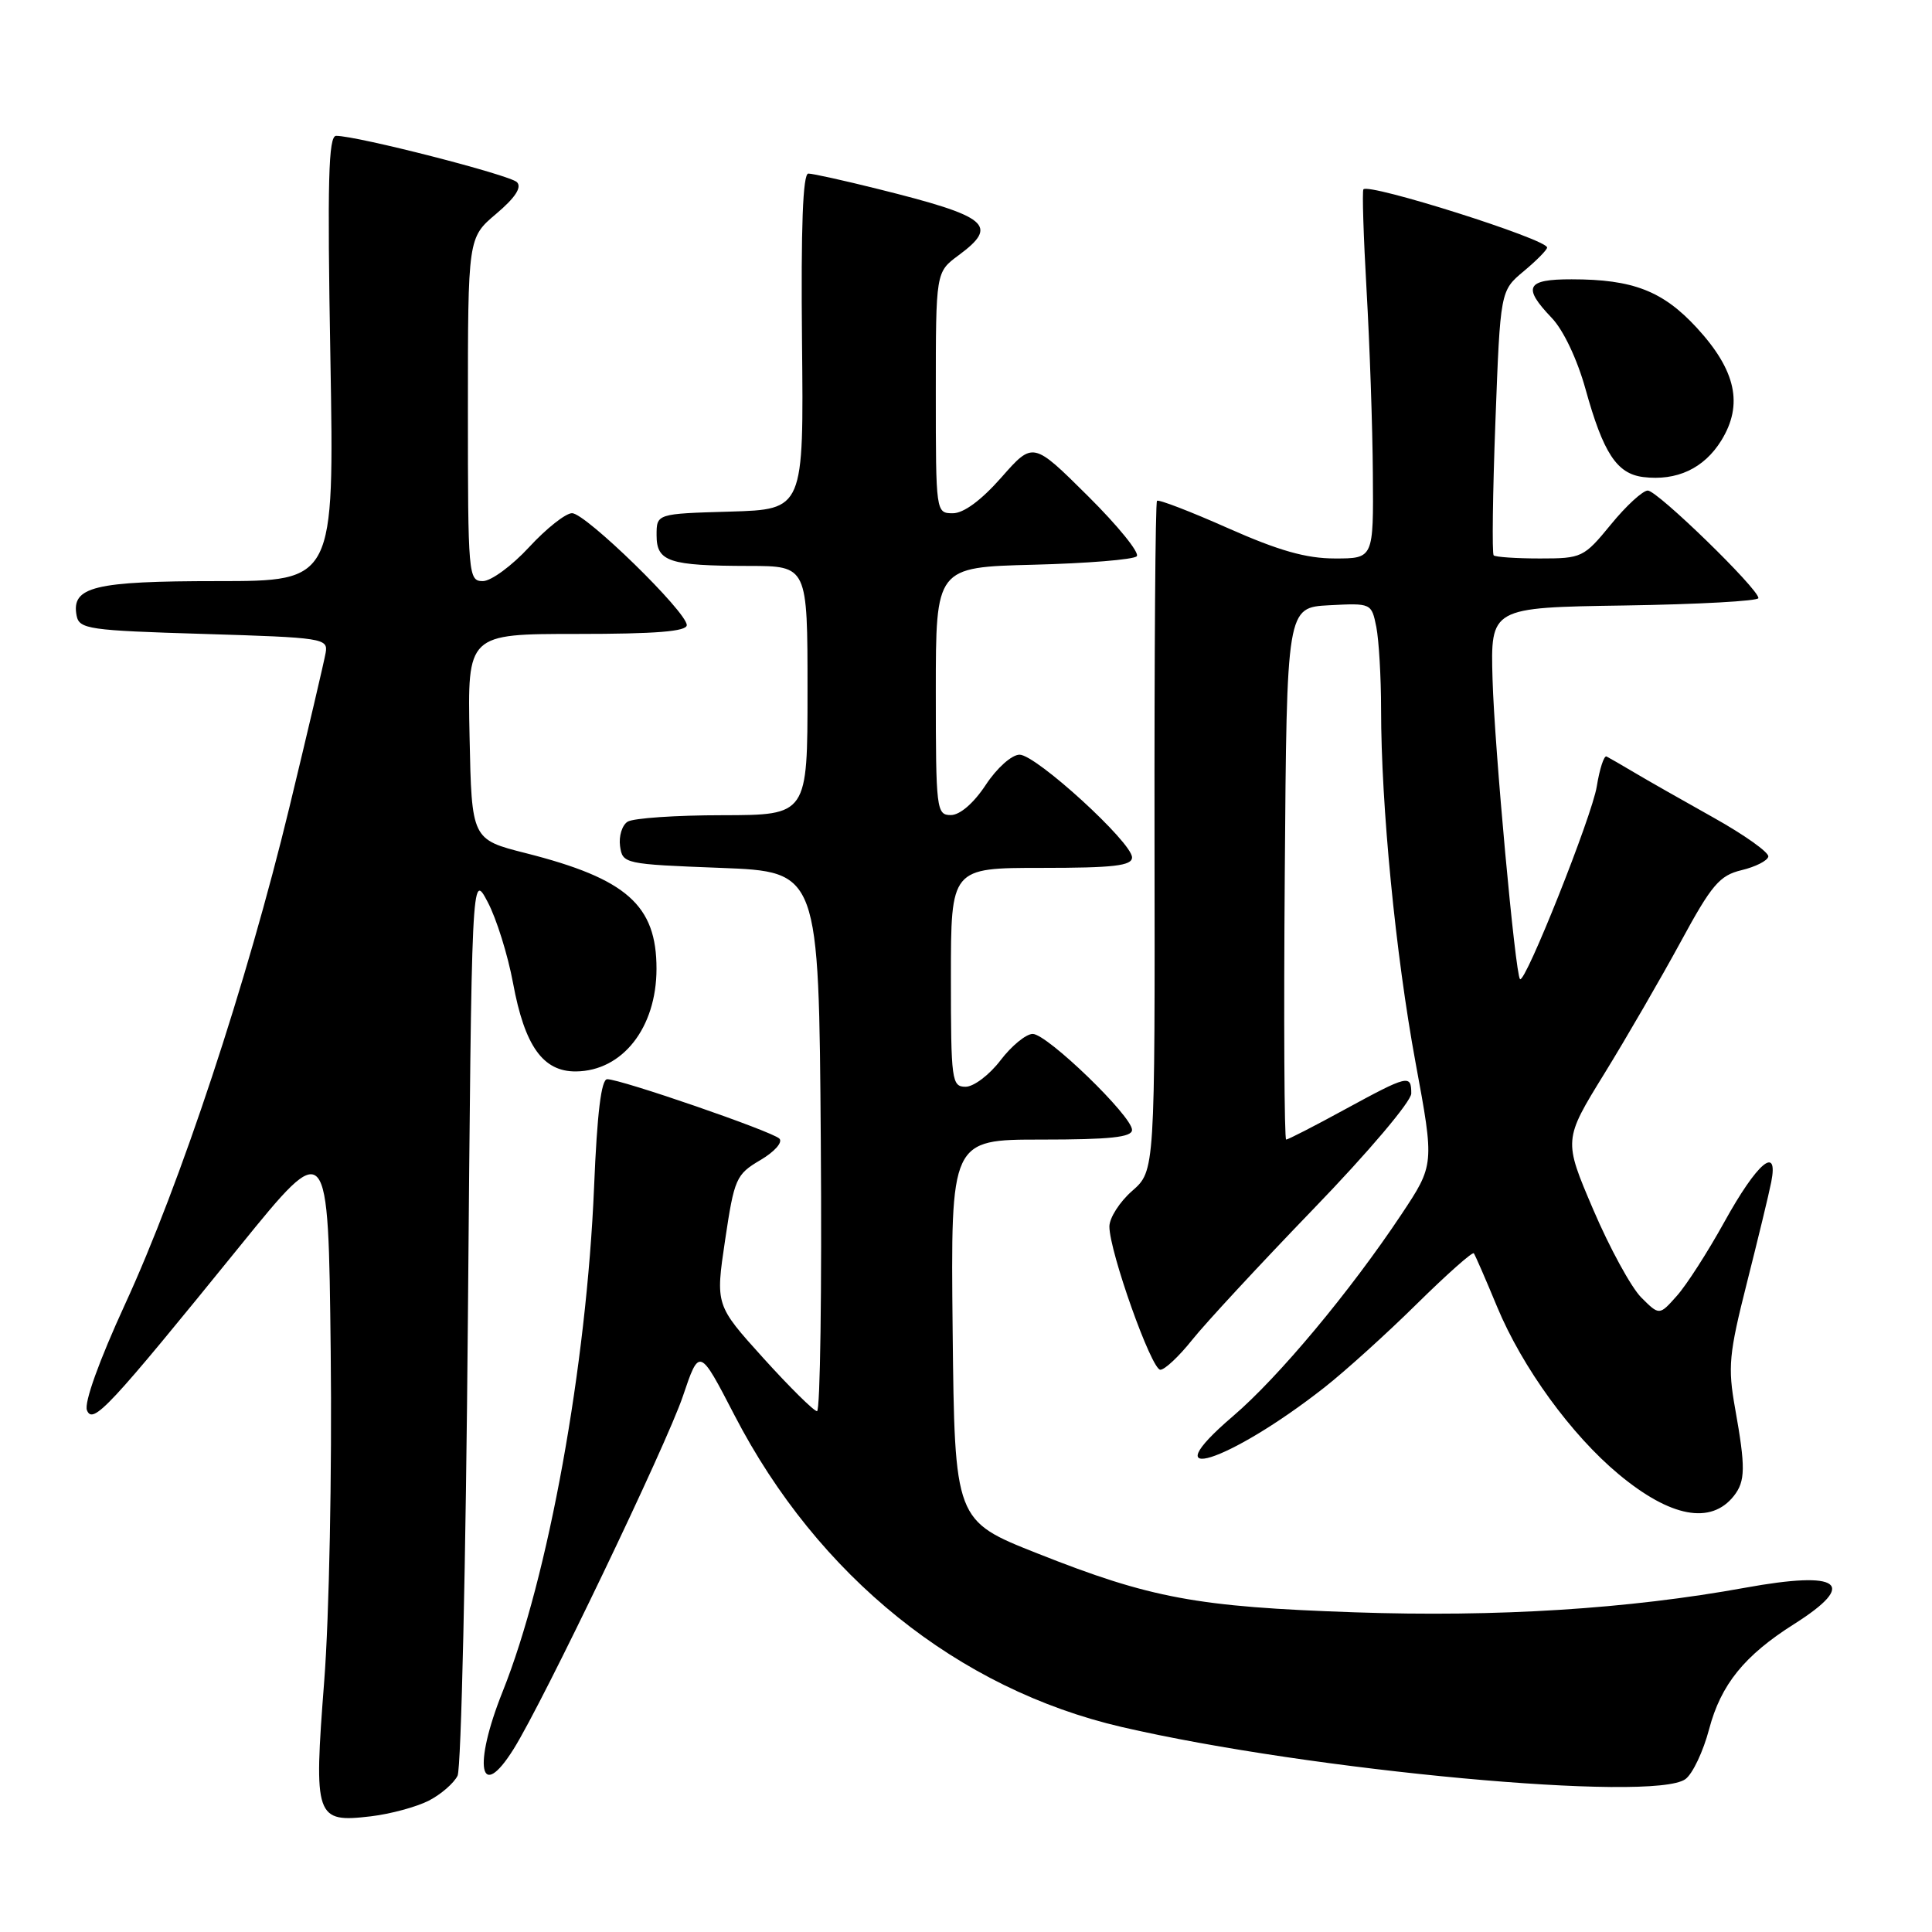 <?xml version="1.0" encoding="UTF-8" standalone="no"?>
<!DOCTYPE svg PUBLIC "-//W3C//DTD SVG 1.1//EN" "http://www.w3.org/Graphics/SVG/1.1/DTD/svg11.dtd" >
<svg xmlns="http://www.w3.org/2000/svg" xmlns:xlink="http://www.w3.org/1999/xlink" version="1.1" viewBox="0 0 256 256">
 <g >
 <path fill="currentColor"
d=" M 56.83 238.59 C 58.44 237.76 60.15 236.27 60.63 235.29 C 61.11 234.30 61.73 206.95 62.00 174.50 C 62.50 115.50 62.50 115.50 64.61 119.50 C 65.78 121.70 67.29 126.54 67.98 130.26 C 69.52 138.61 71.95 142.01 76.32 141.97 C 82.49 141.91 86.98 136.18 86.99 128.38 C 87.00 119.95 83.05 116.44 69.68 113.05 C 62.50 111.23 62.50 111.23 62.22 97.61 C 61.94 84.00 61.94 84.00 76.47 84.00 C 86.91 84.00 91.00 83.67 91.00 82.83 C 91.00 81.08 77.59 68.00 75.80 68.00 C 74.95 68.00 72.39 70.03 70.11 72.50 C 67.83 74.97 65.07 77.00 63.98 77.00 C 62.06 77.00 62.00 76.25 62.00 54.25 C 62.00 31.50 62.00 31.50 65.75 28.33 C 68.27 26.20 69.17 24.82 68.50 24.14 C 67.56 23.18 47.34 18.00 44.54 18.00 C 43.52 18.00 43.36 23.92 43.78 47.50 C 44.29 77.00 44.29 77.00 28.84 77.00 C 12.46 77.00 9.42 77.74 10.15 81.57 C 10.50 83.36 11.72 83.54 27.01 84.00 C 42.81 84.48 43.49 84.58 43.15 86.50 C 42.96 87.60 40.80 96.83 38.34 107.00 C 32.71 130.27 23.92 156.85 16.55 172.86 C 13.13 180.31 11.13 185.87 11.52 186.86 C 12.30 188.82 14.39 186.57 31.81 165.09 C 43.50 150.68 43.50 150.68 43.82 179.09 C 44.00 194.96 43.62 214.24 42.96 222.76 C 41.56 240.93 41.77 241.54 49.16 240.67 C 51.76 240.36 55.21 239.42 56.83 238.59 Z  M 223.33 235.74 C 224.28 235.05 225.69 232.07 226.47 229.11 C 228.03 223.21 231.14 219.36 237.74 215.19 C 246.23 209.81 243.90 208.08 231.26 210.38 C 215.76 213.20 198.40 214.29 179.50 213.64 C 158.57 212.92 152.49 211.79 137.50 205.85 C 126.50 201.50 126.50 201.50 126.23 176.25 C 125.97 151.00 125.97 151.00 137.98 151.00 C 147.09 151.00 150.00 150.69 150.00 149.72 C 150.00 147.88 138.75 137.00 136.84 137.00 C 135.96 137.00 134.04 138.57 132.57 140.50 C 131.10 142.43 129.02 144.00 127.95 144.00 C 126.11 144.00 126.00 143.21 126.00 129.50 C 126.00 115.00 126.00 115.00 138.00 115.00 C 147.56 115.00 150.00 114.72 150.00 113.61 C 150.00 111.62 137.28 100.00 135.10 100.00 C 134.07 100.00 132.10 101.75 130.62 104.00 C 129.01 106.44 127.19 108.00 125.99 108.00 C 124.09 108.00 124.00 107.29 124.00 91.58 C 124.00 75.16 124.00 75.16 136.92 74.83 C 144.03 74.65 150.19 74.15 150.62 73.71 C 151.06 73.28 148.14 69.68 144.14 65.71 C 136.88 58.50 136.88 58.50 132.69 63.26 C 130.01 66.30 127.69 68.01 126.25 68.01 C 124.01 68.00 124.00 67.92 124.00 52.03 C 124.00 36.06 124.00 36.06 127.00 33.84 C 132.41 29.84 131.03 28.70 116.33 25.04 C 111.84 23.92 107.69 23.00 107.11 23.00 C 106.38 23.00 106.12 30.09 106.27 45.25 C 106.50 67.50 106.50 67.50 96.75 67.79 C 87.00 68.07 87.00 68.07 87.00 70.92 C 87.00 74.43 88.62 74.97 99.25 74.99 C 107.00 75.00 107.00 75.00 107.00 91.50 C 107.00 108.00 107.00 108.00 95.75 108.02 C 89.56 108.02 83.90 108.41 83.16 108.88 C 82.43 109.34 81.98 110.80 82.16 112.11 C 82.49 114.46 82.72 114.51 95.50 115.00 C 108.50 115.50 108.50 115.50 108.76 151.25 C 108.91 170.91 108.68 187.00 108.26 186.99 C 107.84 186.98 104.64 183.82 101.15 179.96 C 94.80 172.93 94.80 172.93 96.08 164.32 C 97.30 156.15 97.53 155.62 100.75 153.72 C 102.64 152.61 103.75 151.35 103.27 150.87 C 102.31 149.91 82.27 143.00 80.46 143.00 C 79.67 143.00 79.12 147.51 78.72 157.25 C 77.73 180.99 72.66 209.02 66.60 224.15 C 62.64 234.06 63.57 238.93 68.06 231.75 C 71.97 225.51 88.31 191.45 90.48 185.02 C 92.67 178.54 92.67 178.54 97.32 187.52 C 108.37 208.87 126.92 223.80 148.65 228.84 C 173.75 234.65 219.10 238.84 223.33 235.74 Z  M 229.75 198.21 C 231.28 196.26 231.31 194.45 229.91 186.62 C 228.93 181.13 229.09 179.41 231.47 170.00 C 232.93 164.22 234.39 158.21 234.70 156.62 C 235.68 151.64 232.83 154.06 228.50 161.89 C 226.30 165.87 223.46 170.30 222.18 171.72 C 219.87 174.32 219.87 174.32 217.46 171.91 C 216.14 170.58 213.28 165.35 211.11 160.27 C 207.17 151.05 207.17 151.05 212.58 142.27 C 215.55 137.45 220.10 129.58 222.70 124.80 C 226.81 117.22 227.85 116.00 230.77 115.30 C 232.61 114.86 234.21 114.05 234.31 113.50 C 234.41 112.95 231.12 110.61 227.00 108.31 C 222.88 106.00 218.15 103.32 216.50 102.33 C 214.85 101.35 213.22 100.41 212.88 100.24 C 212.55 100.06 211.96 101.85 211.58 104.21 C 210.95 108.14 202.08 130.41 201.41 129.74 C 200.78 129.11 198.02 98.98 197.77 90.00 C 197.50 80.50 197.50 80.50 215.25 80.23 C 225.01 80.08 233.00 79.64 233.00 79.25 C 233.00 78.02 219.61 65.00 218.34 65.00 C 217.68 65.00 215.47 67.02 213.45 69.50 C 209.86 73.88 209.60 74.00 204.05 74.00 C 200.90 74.00 198.15 73.81 197.92 73.59 C 197.69 73.36 197.79 65.38 198.15 55.85 C 198.80 38.53 198.80 38.53 201.90 35.94 C 203.61 34.52 205.00 33.10 205.00 32.80 C 205.00 31.70 181.35 24.22 180.66 25.09 C 180.48 25.32 180.67 31.35 181.08 38.50 C 181.49 45.65 181.87 56.56 181.91 62.75 C 182.00 74.00 182.00 74.00 176.89 74.00 C 173.08 74.00 169.45 72.97 162.73 69.99 C 157.76 67.78 153.52 66.15 153.31 66.36 C 153.09 66.57 152.95 86.64 152.98 110.95 C 153.04 155.15 153.04 155.15 150.02 157.80 C 148.36 159.25 147.00 161.38 147.00 162.52 C 147.00 165.83 152.57 181.50 153.75 181.50 C 154.34 181.50 156.23 179.72 157.96 177.55 C 159.69 175.37 166.93 167.56 174.05 160.18 C 181.33 152.65 187.00 145.94 187.00 144.89 C 187.00 142.34 186.59 142.44 178.19 147.01 C 174.17 149.21 170.67 151.00 170.42 151.00 C 170.18 151.00 170.09 135.14 170.24 115.75 C 170.50 80.50 170.50 80.50 176.12 80.20 C 181.71 79.91 181.73 79.92 182.37 83.08 C 182.71 84.82 183.00 89.73 183.00 93.98 C 183.00 106.76 184.92 126.46 187.57 140.81 C 190.07 154.33 190.07 154.33 185.69 160.92 C 178.89 171.14 169.42 182.48 163.40 187.63 C 152.27 197.14 162.75 193.85 175.50 183.84 C 178.25 181.68 183.76 176.70 187.74 172.77 C 191.72 168.85 195.12 165.83 195.29 166.07 C 195.47 166.31 196.86 169.50 198.38 173.17 C 201.72 181.20 208.20 190.12 214.49 195.35 C 221.35 201.06 226.72 202.06 229.75 198.21 Z  M 228.08 58.37 C 231.02 53.61 230.03 49.08 224.83 43.43 C 220.33 38.55 216.37 37.01 208.25 37.01 C 202.23 37.00 201.70 38.03 205.61 42.12 C 207.15 43.72 208.99 47.60 210.09 51.56 C 212.44 60.03 214.23 62.77 217.73 63.21 C 222.18 63.76 225.79 62.07 228.08 58.37 Z "/>
</g>
</svg>